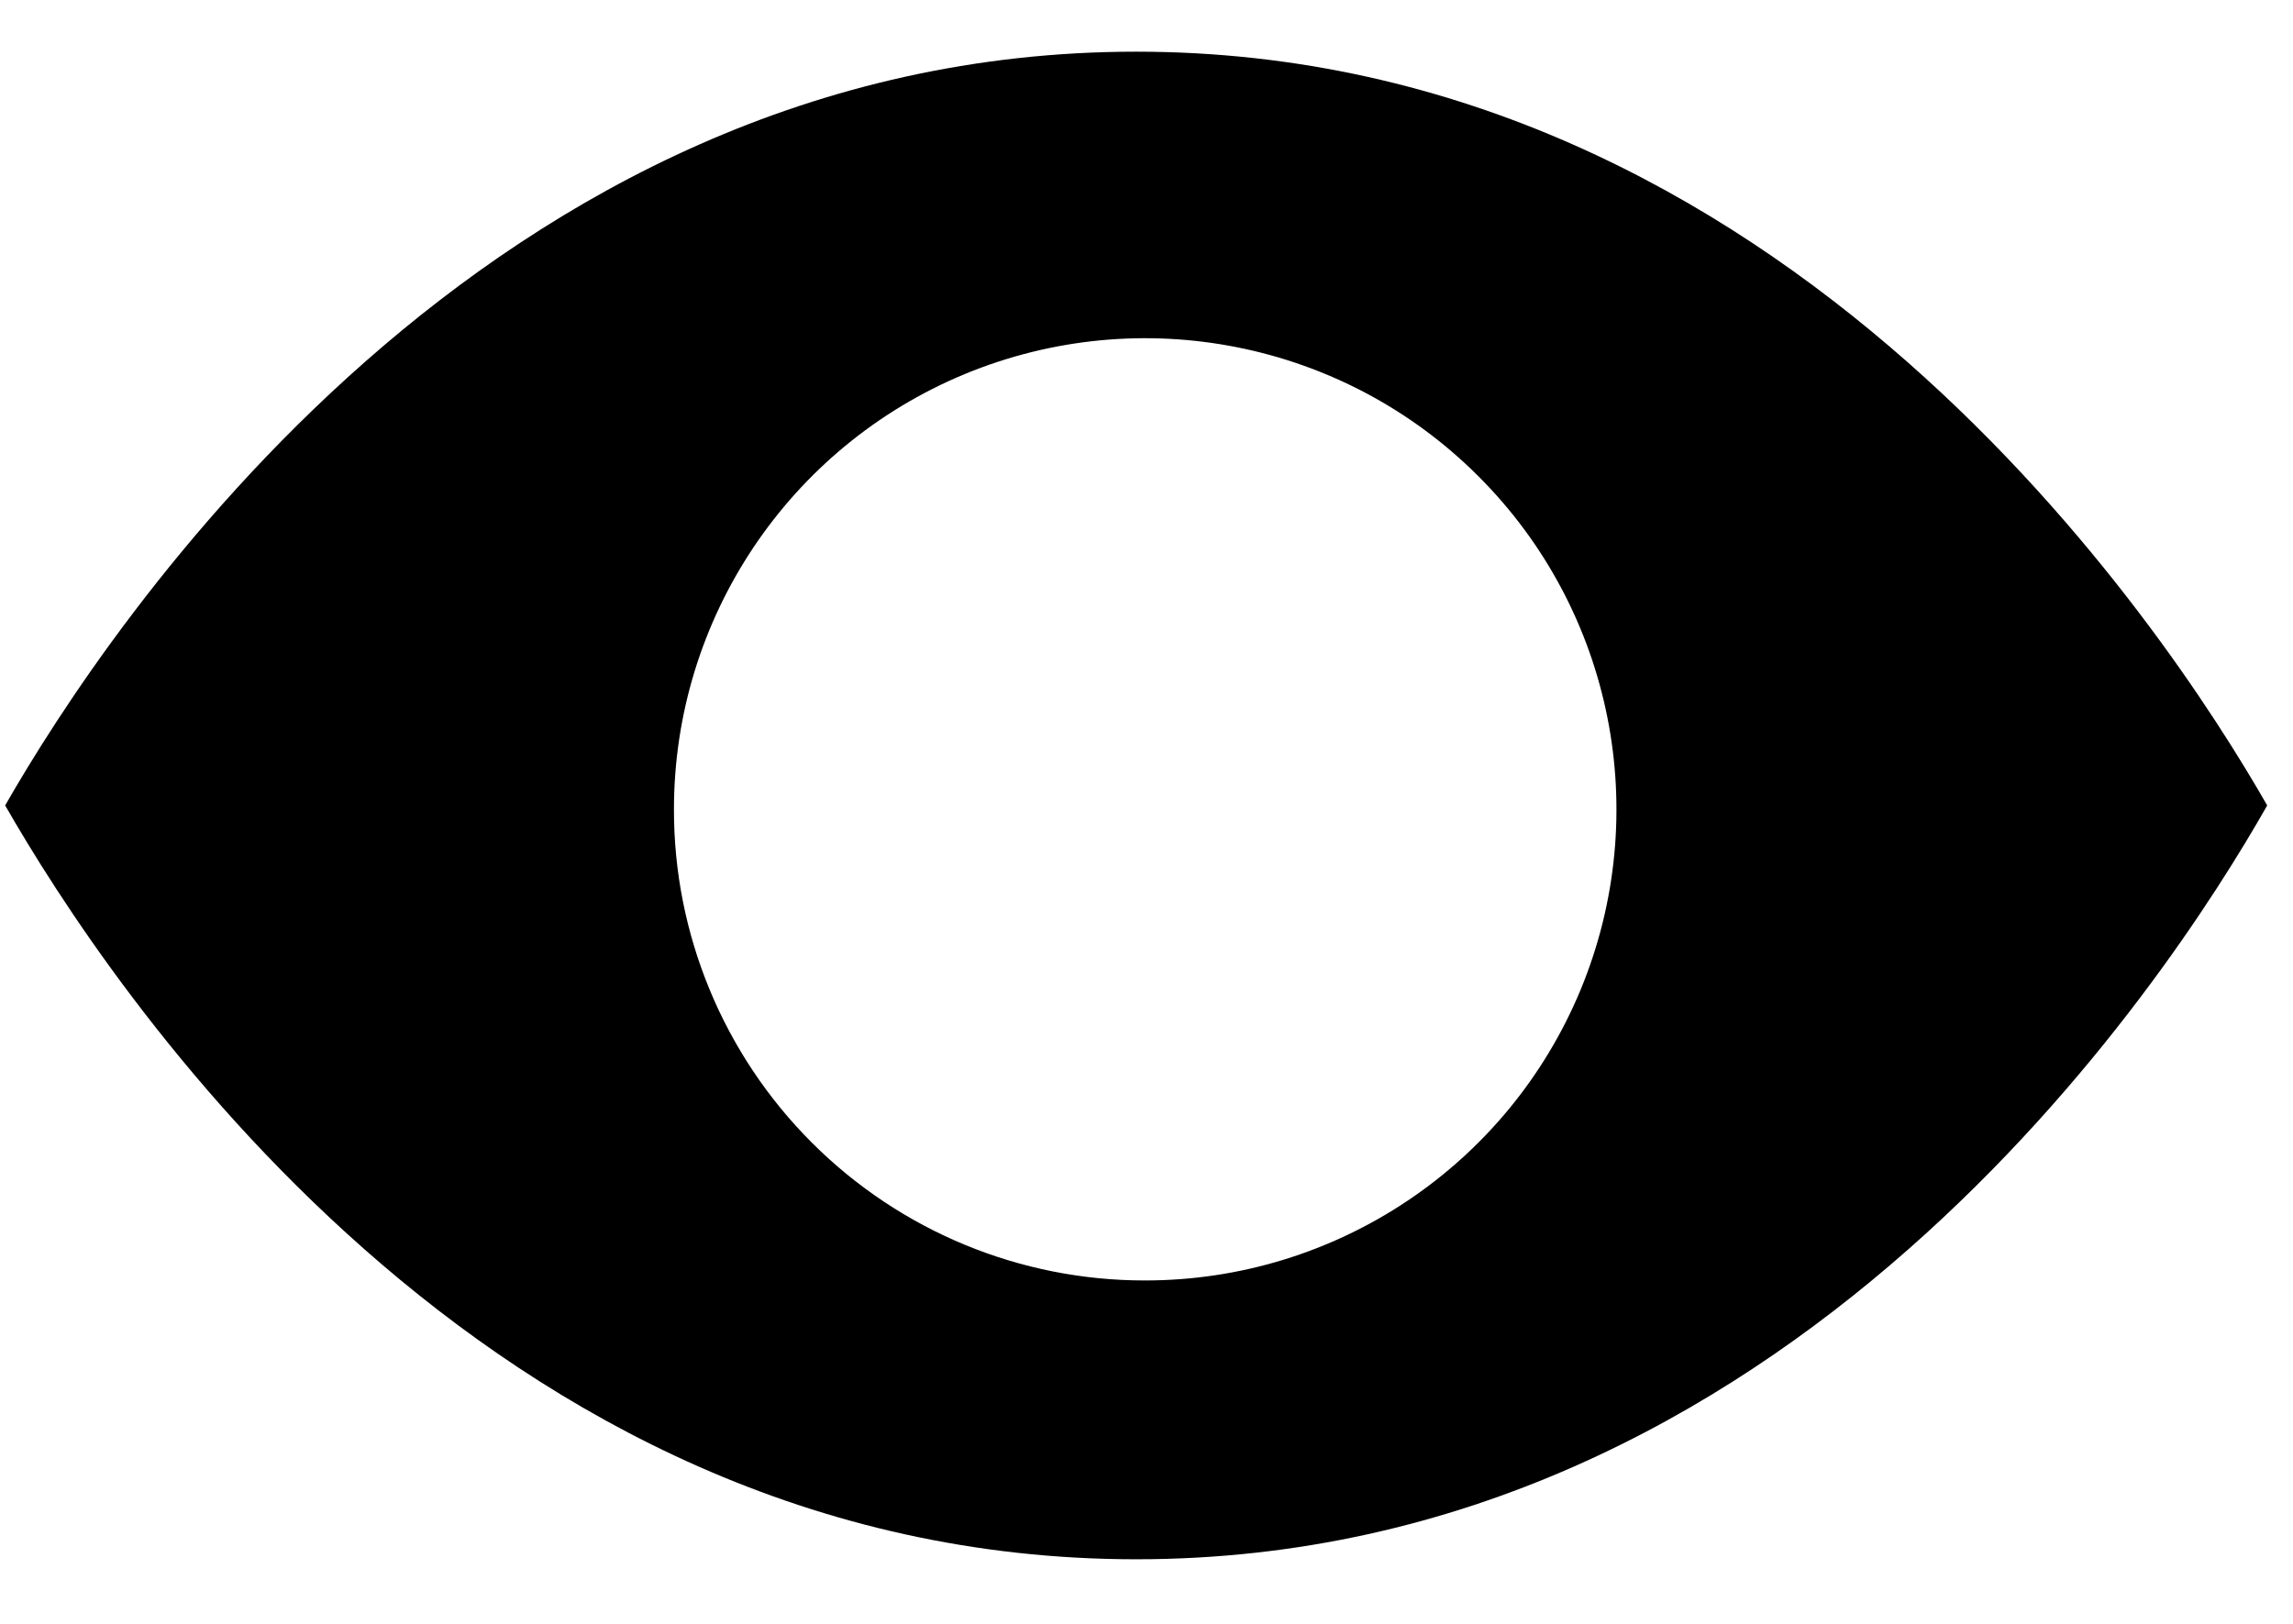 <svg width="24" height="17" viewBox="0 0 24 17" fill="none" xmlns="http://www.w3.org/2000/svg">
<path fill-rule="evenodd" clip-rule="evenodd" d="M11.892 0.541C18.693 0.541 22.662 6.566 23.73 8.432C22.666 10.308 18.716 16.324 11.892 16.324C5.067 16.324 1.127 10.304 0.054 8.432C1.127 6.557 5.094 0.541 11.892 0.541ZM7.054 8.473C7.054 6.478 8.255 4.68 10.098 3.916C11.943 3.153 14.064 3.575 15.474 4.986C16.885 6.395 17.306 8.517 16.544 10.361C15.78 12.204 13.982 13.405 11.986 13.405C10.678 13.407 9.423 12.888 8.497 11.962C7.572 11.037 7.052 9.782 7.054 8.473L7.054 8.473Z" fill="black"/>
</svg>
